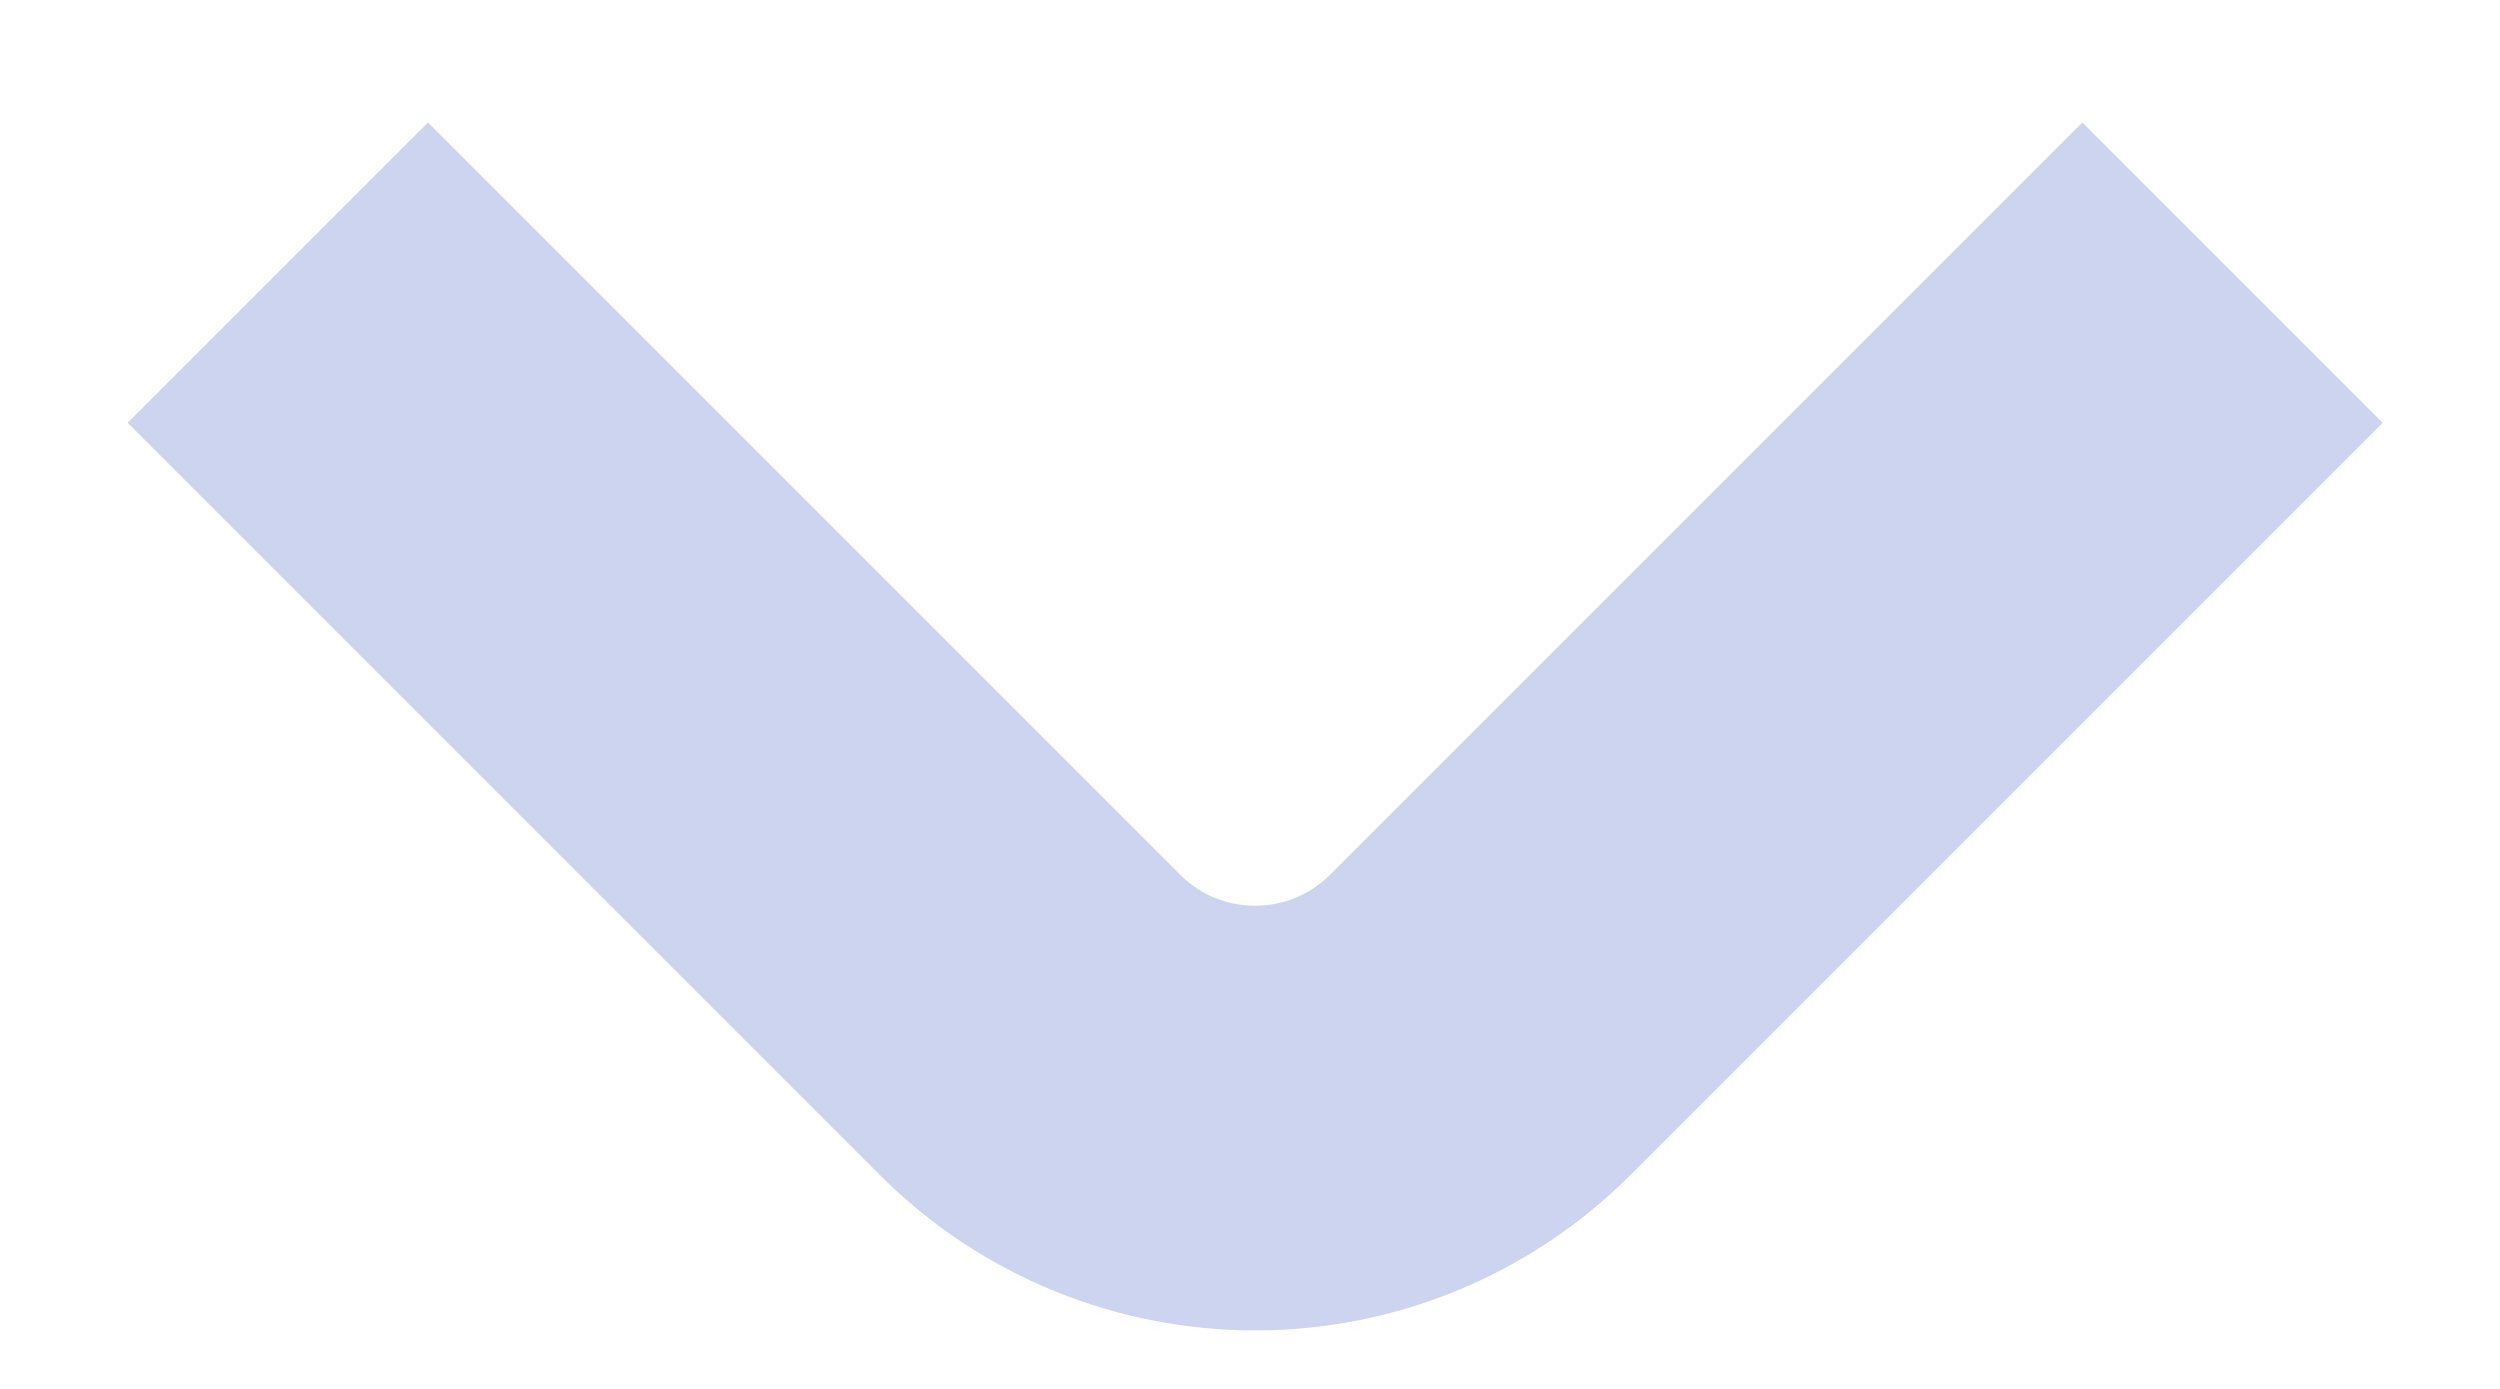 <svg width="18" height="10" viewBox="0 0 18 10" fill="none" xmlns="http://www.w3.org/2000/svg">
<path d="M2 1.963L7.415 7.378C8.311 8.274 9.763 8.274 10.659 7.378L16.074 1.963" stroke="#CDD4F0" stroke-width="3.058" stroke-linejoin="bevel"/>
</svg>
